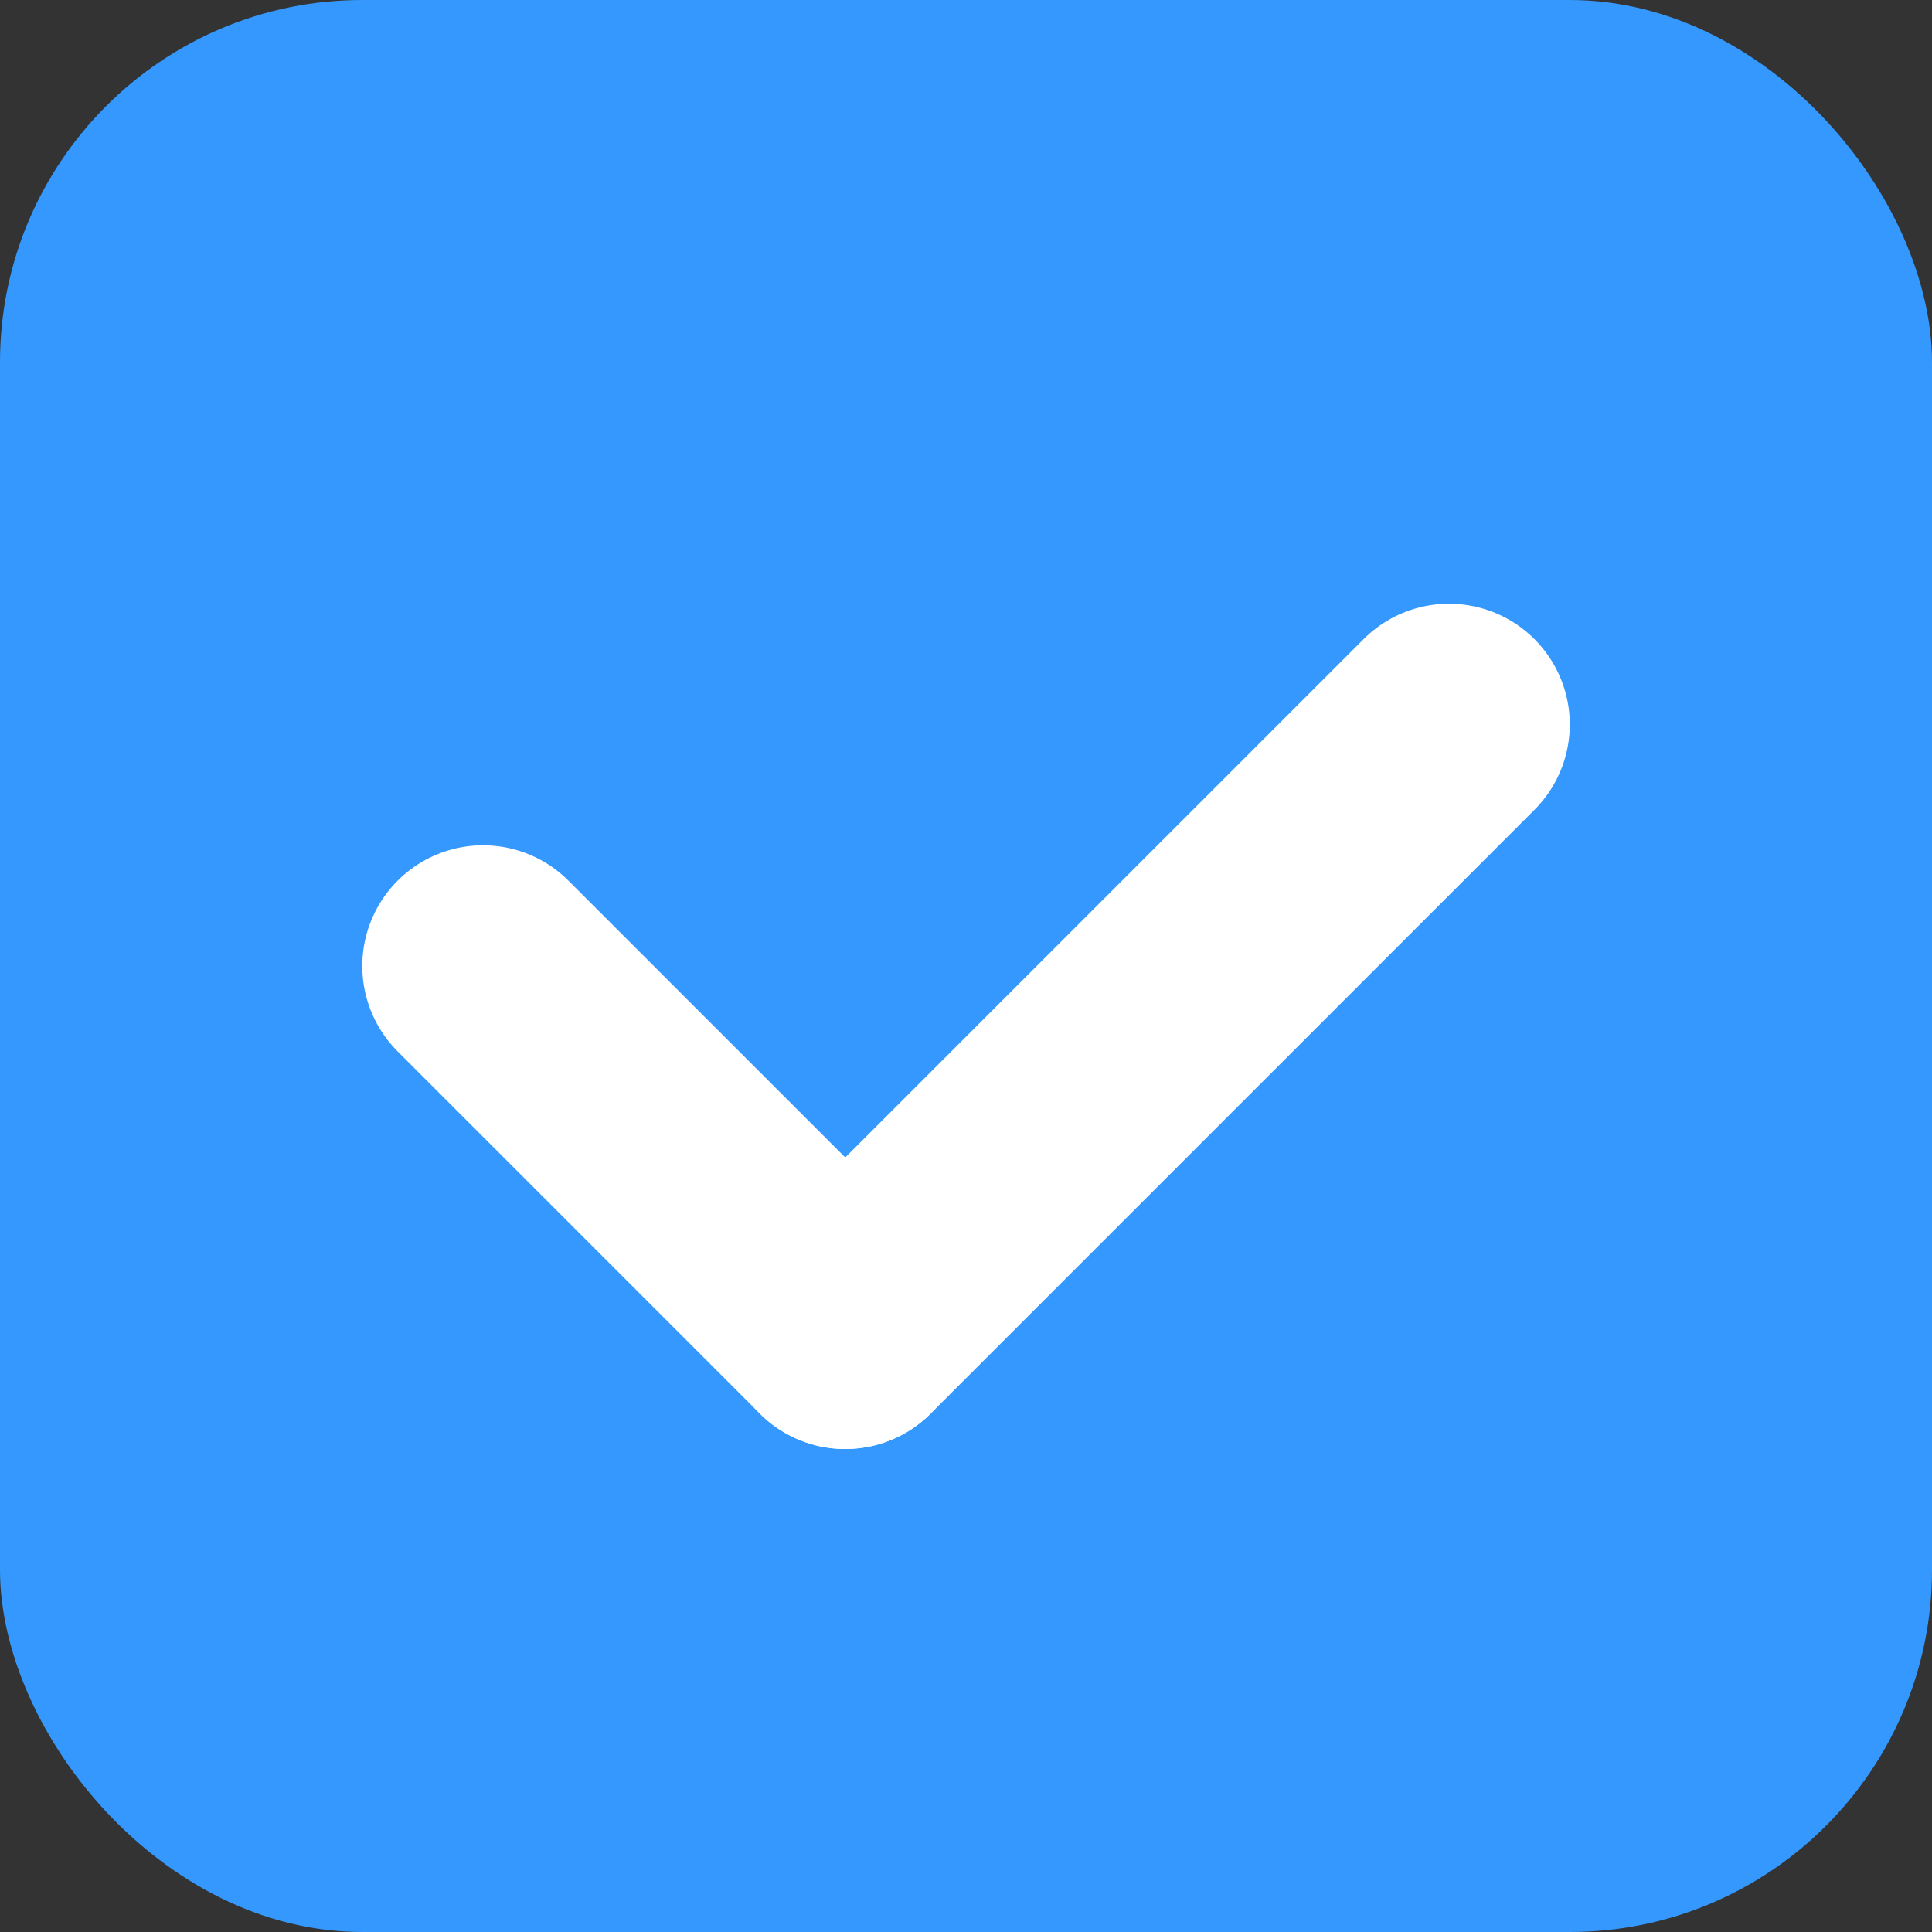 <svg xmlns="http://www.w3.org/2000/svg" xmlns:xlink="http://www.w3.org/1999/xlink" width="16" height="16" version="1.1" viewBox="0 0 16 16"><rect x="0" y="0" width="16" height="16" fill="#333333" stroke="none"/><title>Checkbox</title><desc>Created with Sketch.</desc><g id="Checkbox" fill="none" fill-rule="evenodd" stroke="none" stroke-width="1"><rect id="Rectangle-6" width="16" height="16" x="0" y="0" fill="#3498FF" rx="3"/><path id="Path-3" stroke="#FFF" stroke-linecap="round" stroke-linejoin="round" stroke-width="2" d="M3.379,9.5 L7.621,9.5" transform="translate(5.5, 9.5) rotate(-315) translate(-5.5, -9.5)"/><path id="Path-3-Copy" stroke="#FFF" stroke-linecap="round" stroke-linejoin="round" stroke-width="2" d="M9.5,4.964 L9.5,12.036" transform="translate(9.5, 8.5) rotate(-315) translate(-9.5, -8.5)"/></g></svg>